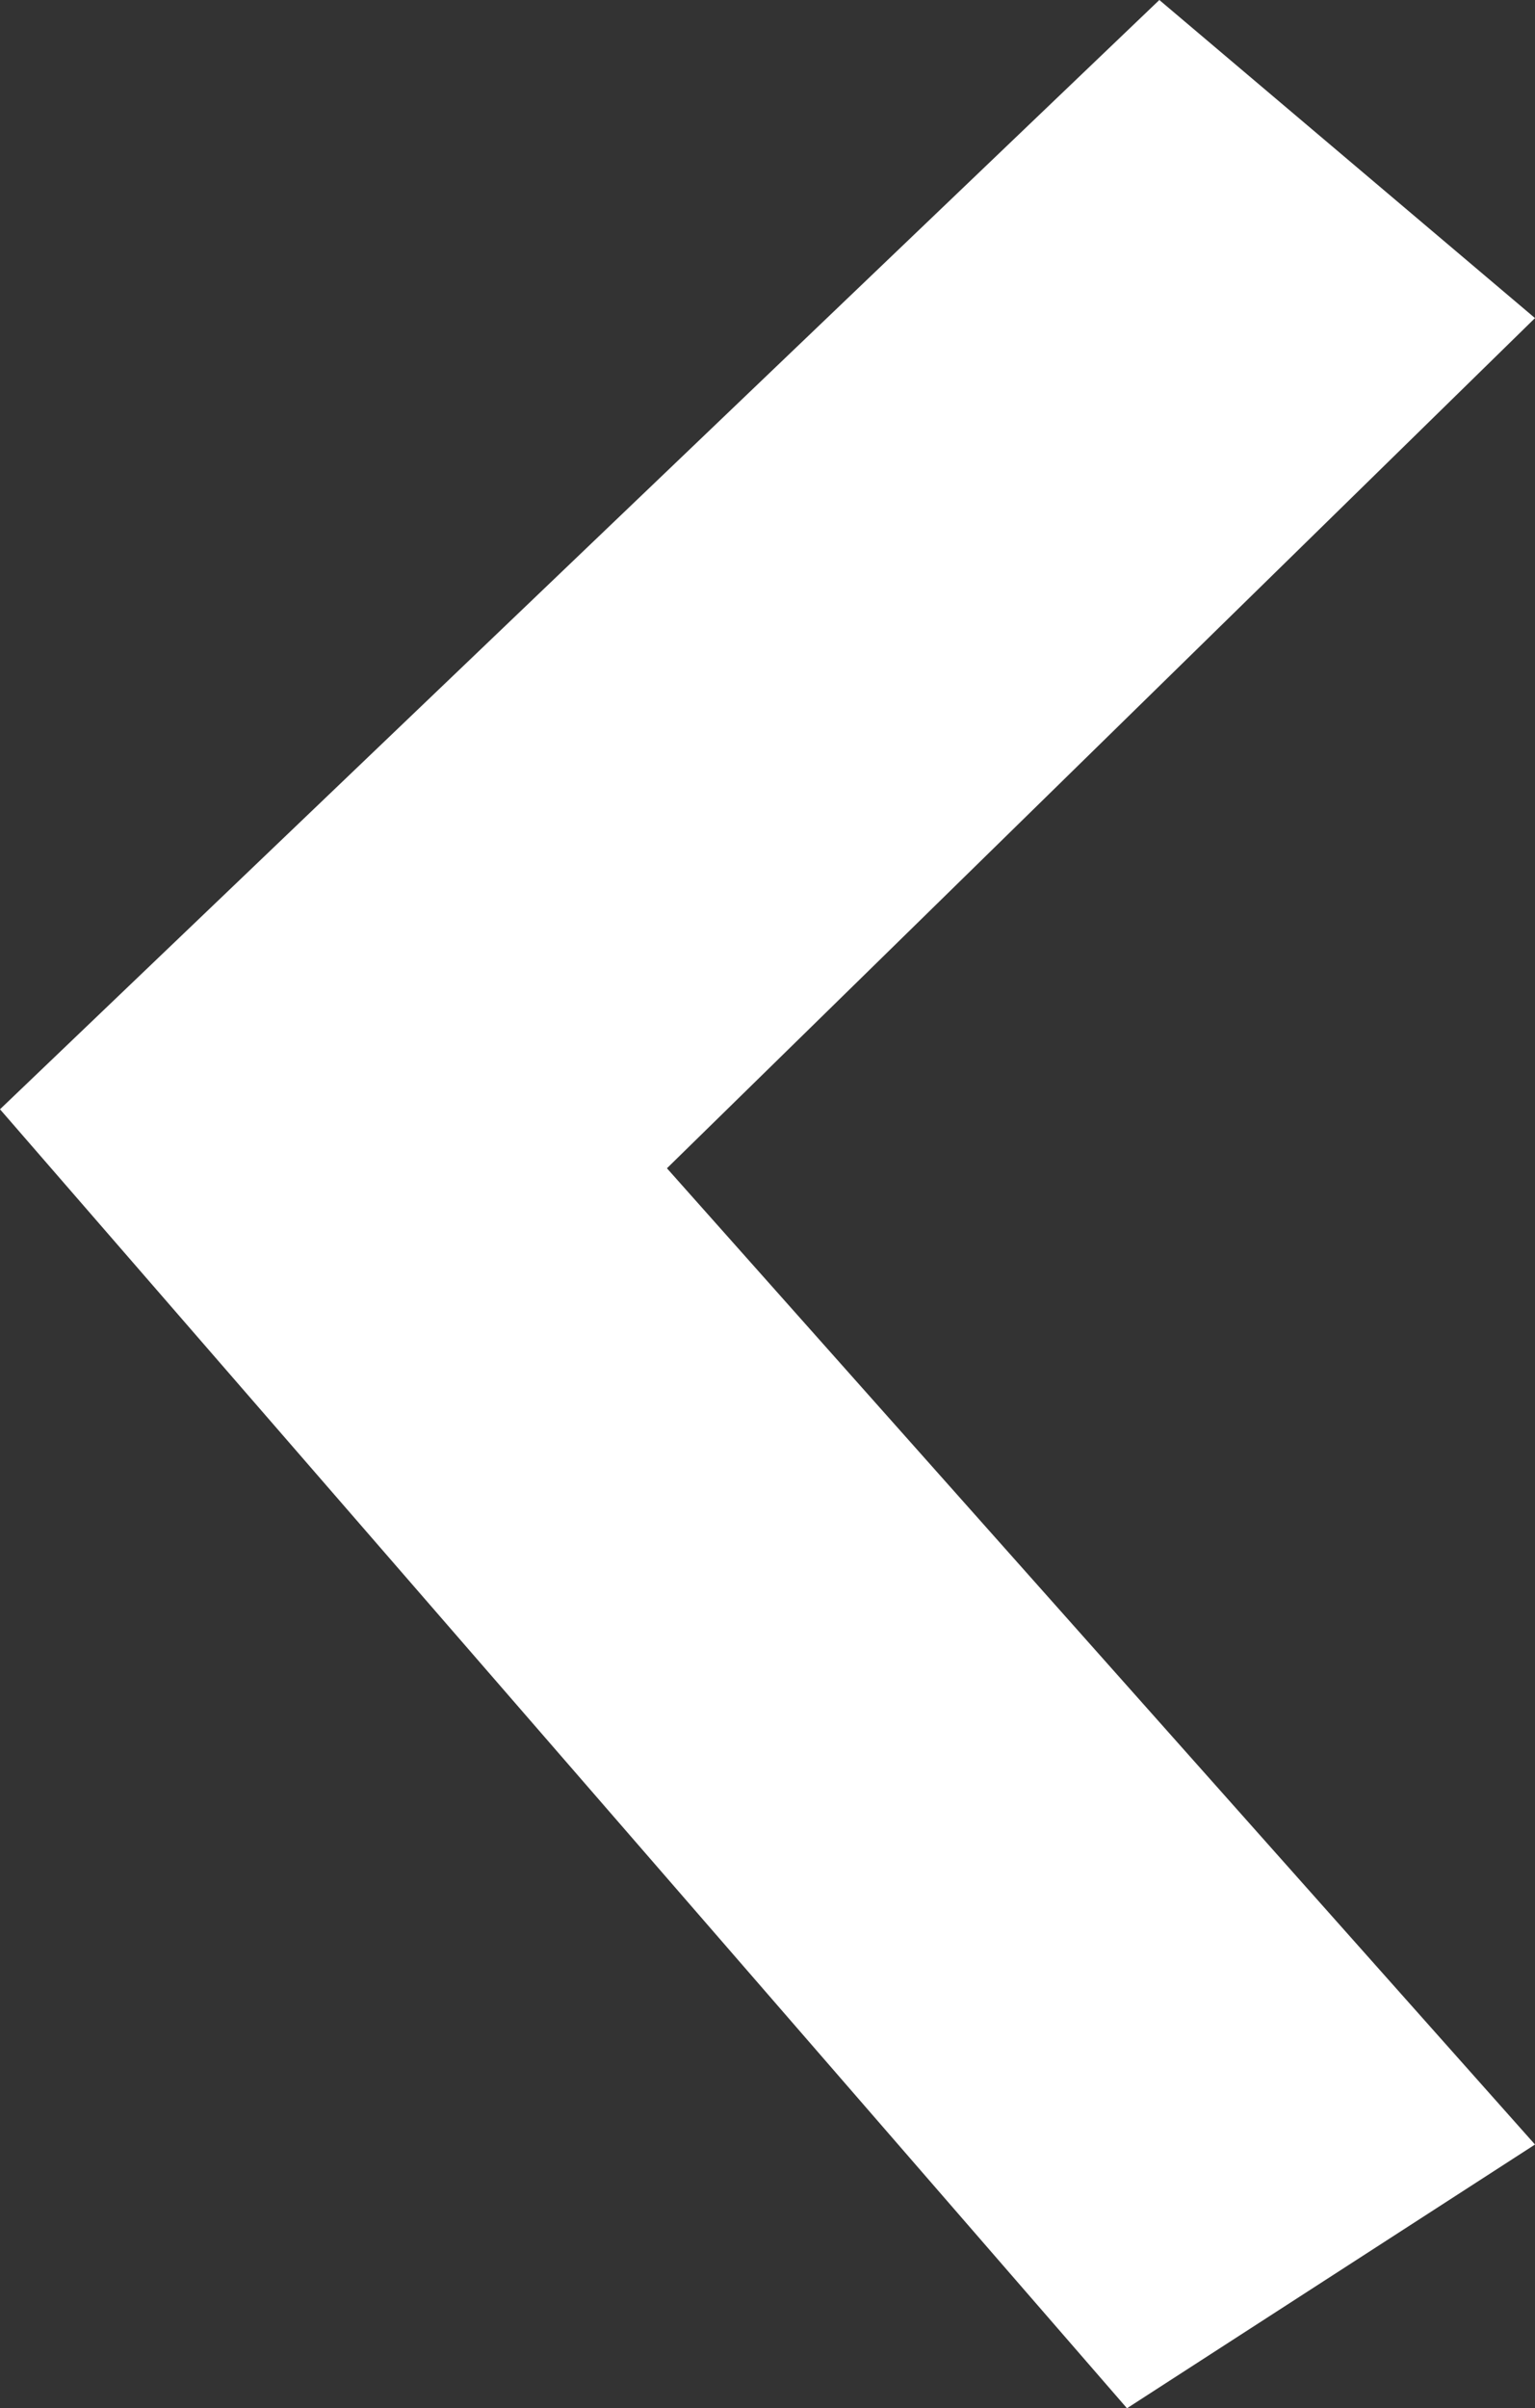 <?xml version="1.0" encoding="UTF-8" standalone="no"?>
<svg
   xmlns:dc="http://purl.org/dc/elements/1.1/"
   xmlns:cc="http://creativecommons.org/ns#"
   xmlns:rdf="http://www.w3.org/1999/02/22-rdf-syntax-ns#"
   xmlns:svg="http://www.w3.org/2000/svg"
   xmlns="http://www.w3.org/2000/svg"
   id="svg8"
   version="1.1"
   viewBox="0 0 13.28 20.82"
   height="20.82"
   width="13.28">
  <rect x="0" y="0" width="13.28" height="20.82" fill="#333333" stroke="none"/>
  <defs
     id="defs12" />
  <title
     id="title2">zurück</title>
  <g
     style="fill:#ffffff"
     data-name="Ebene 2"
     id="Ebene_2">
    <g
       style="fill:#ffffff"
       data-name="Ebene 2"
       id="Ebene_2-2">
      <polygon
         style="fill:#ffffff"
         id="polygon4"
         fill="#8e8e8e"
         points="10.03 0 0 9.59 9.75 20.82 13.28 18.54 5.77 10.1 13.28 2.75 10.03 0" />
    </g>
  </g>
</svg>
